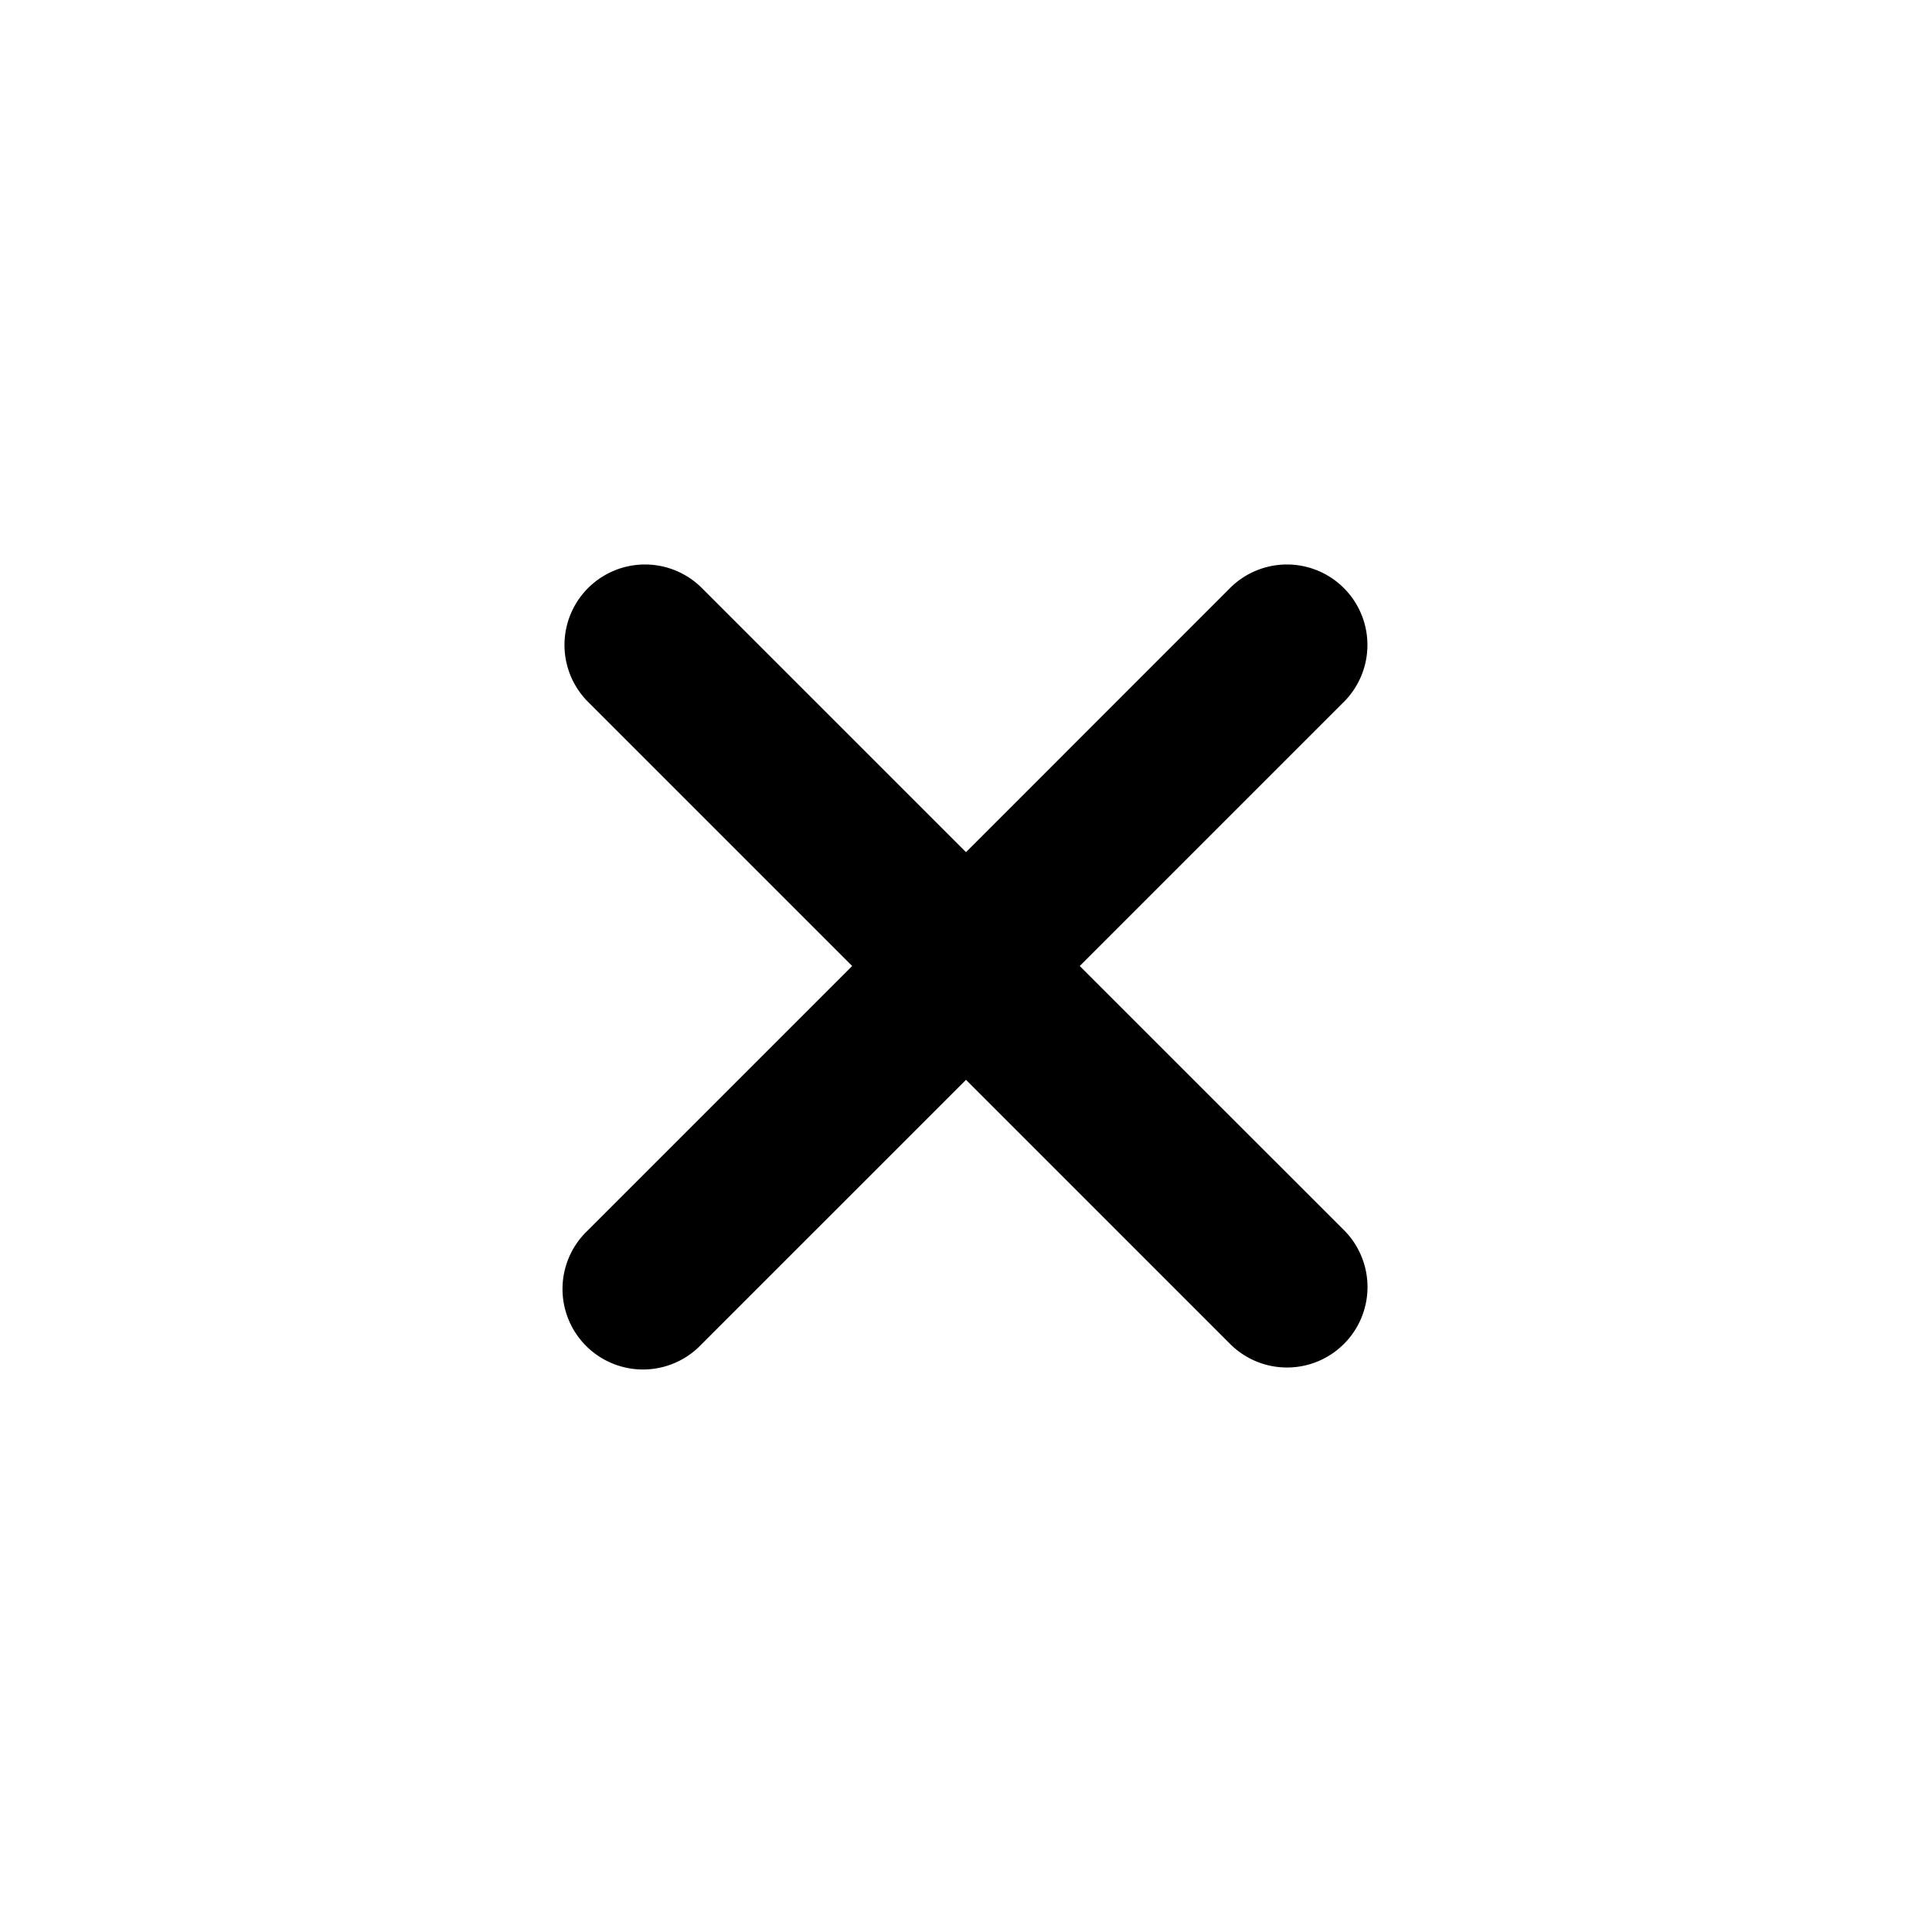 <svg xmlns="http://www.w3.org/2000/svg" width="24" height="24" viewBox="0 0 24 24">
  <path d="M1739.413,533l3.293-3.293a1,1,0,0,0-1.414-1.414L1738,531.586l-3.293-3.293a1,1,0,0,0-1.414,1.414l3.293,3.293-3.293,3.293a1,1,0,1,0,1.414,1.414l3.293-3.293,3.293,3.293a1,1,0,0,0,1.414-1.414Z" transform="translate(-1726 -521)"/>
</svg>
